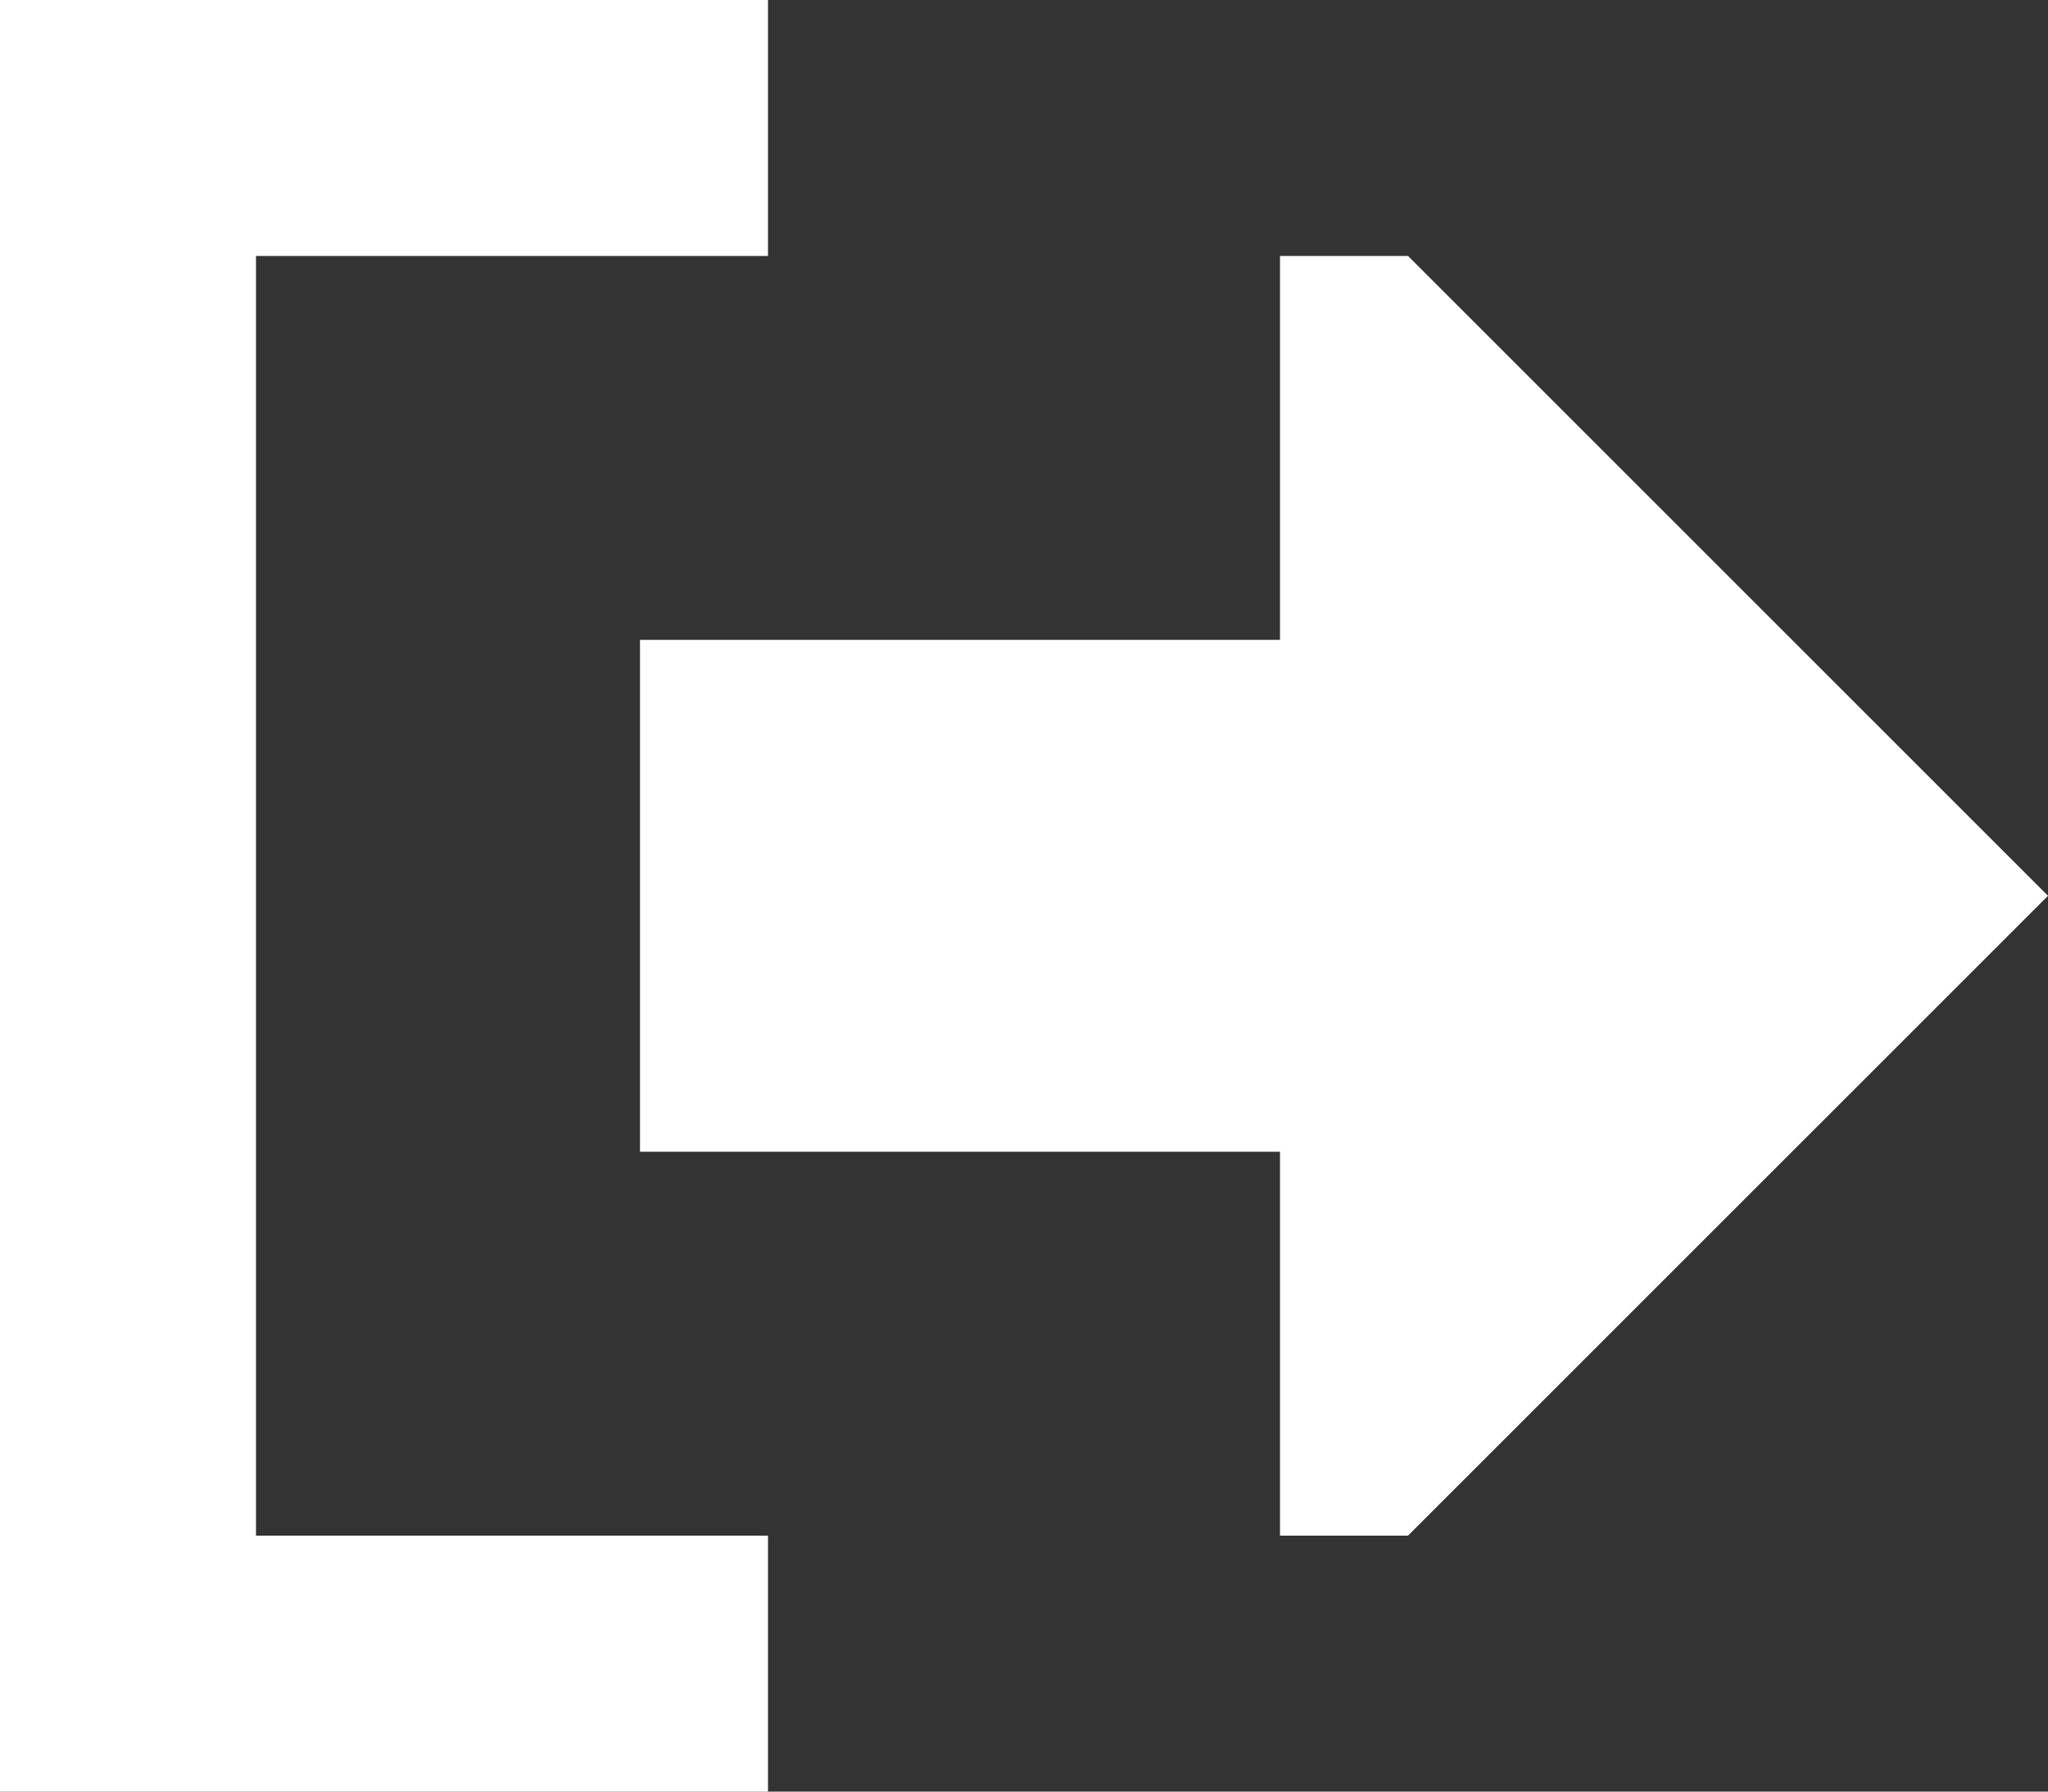 <?xml version="1.0" encoding="UTF-8"?>
<svg width="16px" height="14px" viewBox="0 0 16 14" version="1.1" xmlns="http://www.w3.org/2000/svg" xmlns:xlink="http://www.w3.org/1999/xlink">
    <rect x="0" y="0" width="16" height="14" fill="#333333" stroke="none"/>
    <title>icon copy 3</title>
    <g id="Style-guide" stroke="none" stroke-width="1" fill="none" fill-rule="evenodd">
        <g id="icon-copy-3" fill="#FFFFFF">
            <path d="M5,2 L6,2 L6,0 L5,0 L1,0 L0,0 L0,1 L0,13 L0,14 L1,14 L5,14 L6,14 L6,12 L5,12 L2,12 L2,2 L5,2 Z M11,12 L16,7 L11,2 L10,2 L10,5 L5,5 L5,9 L10,9 L10,12 L11,12 Z" id="Shape"></path>
        </g>
    </g>
</svg>